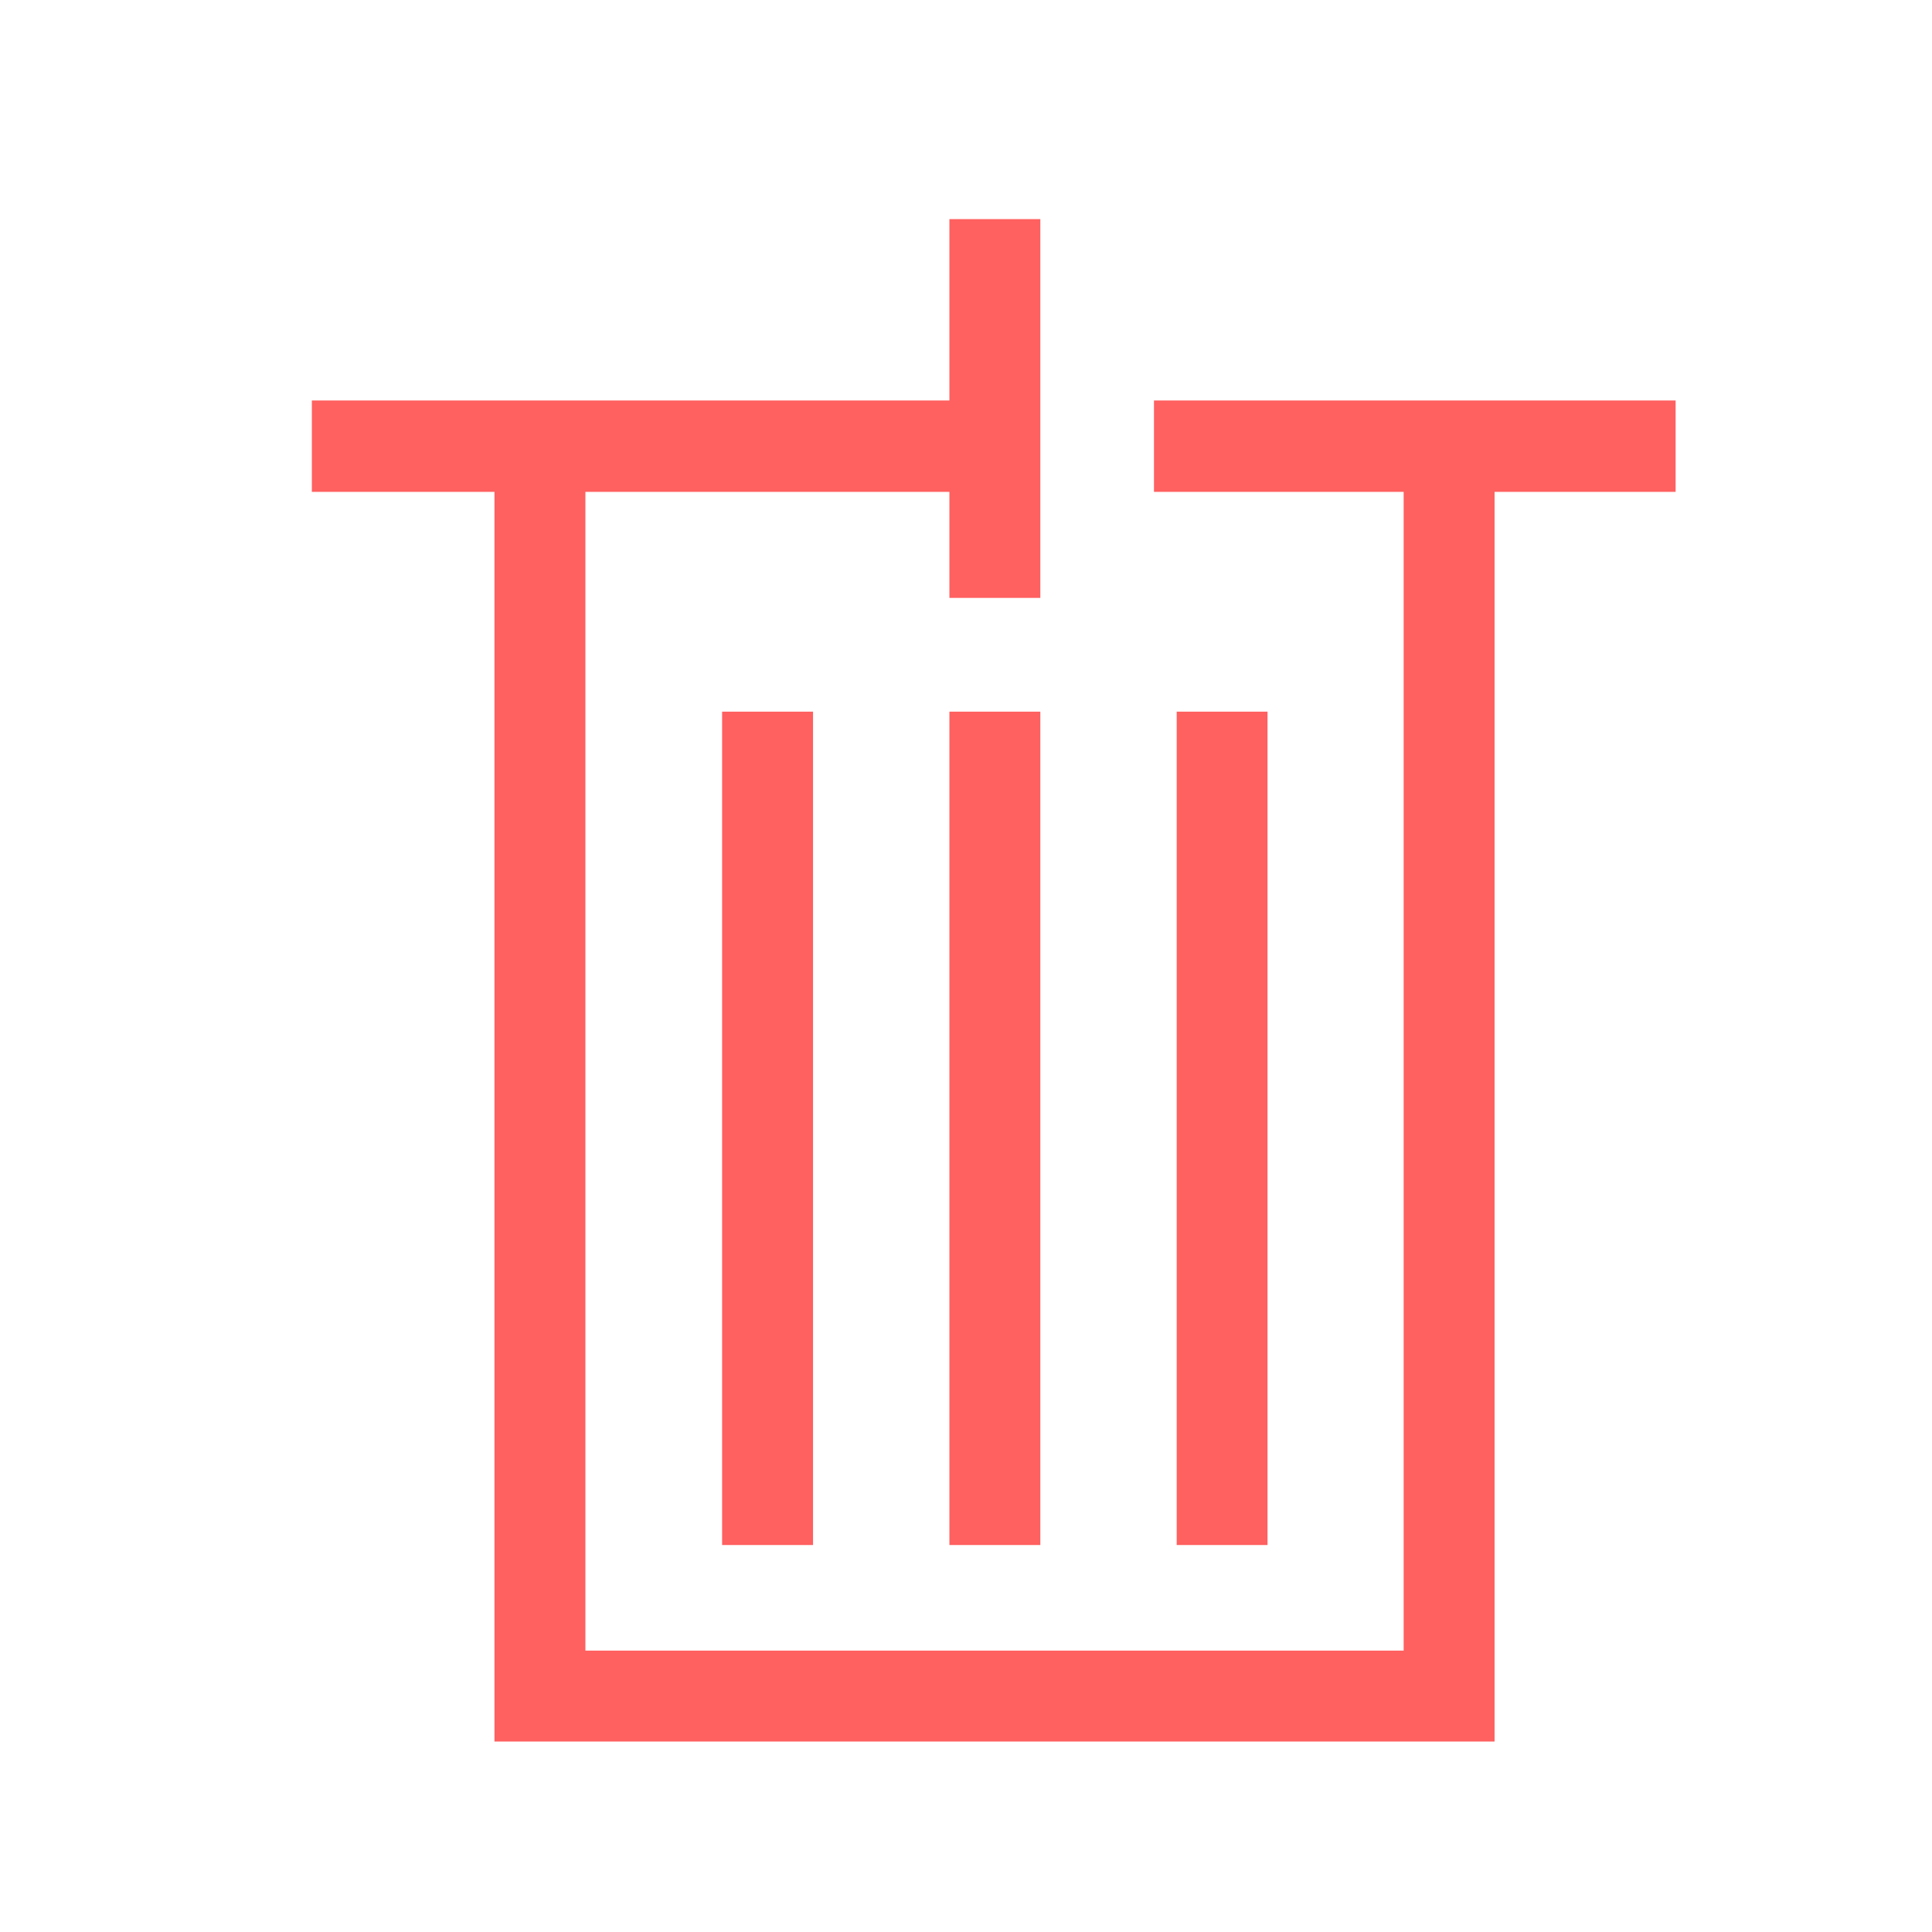 <svg width="17" height="17" viewBox="0 0 17 17" fill="none" xmlns="http://www.w3.org/2000/svg">
<path d="M7.154 6.262H6.354V13.595H7.154V6.262Z" fill="#FF6060"/>
<path d="M9.154 6.262H8.354V13.595H9.154V6.262Z" fill="#FF6060"/>
<path d="M11.153 6.262H10.354V13.595H11.153V6.262Z" fill="#FF6060"/>
<path d="M14.744 3.524V4.328H13.151V15.324H4.351V4.328H2.744V3.524H8.354V1.928H9.154V5.261H8.354V4.328H5.151V14.524H12.351V4.328H10.154V3.524H14.744Z" fill="#FF6060"/>
</svg>
